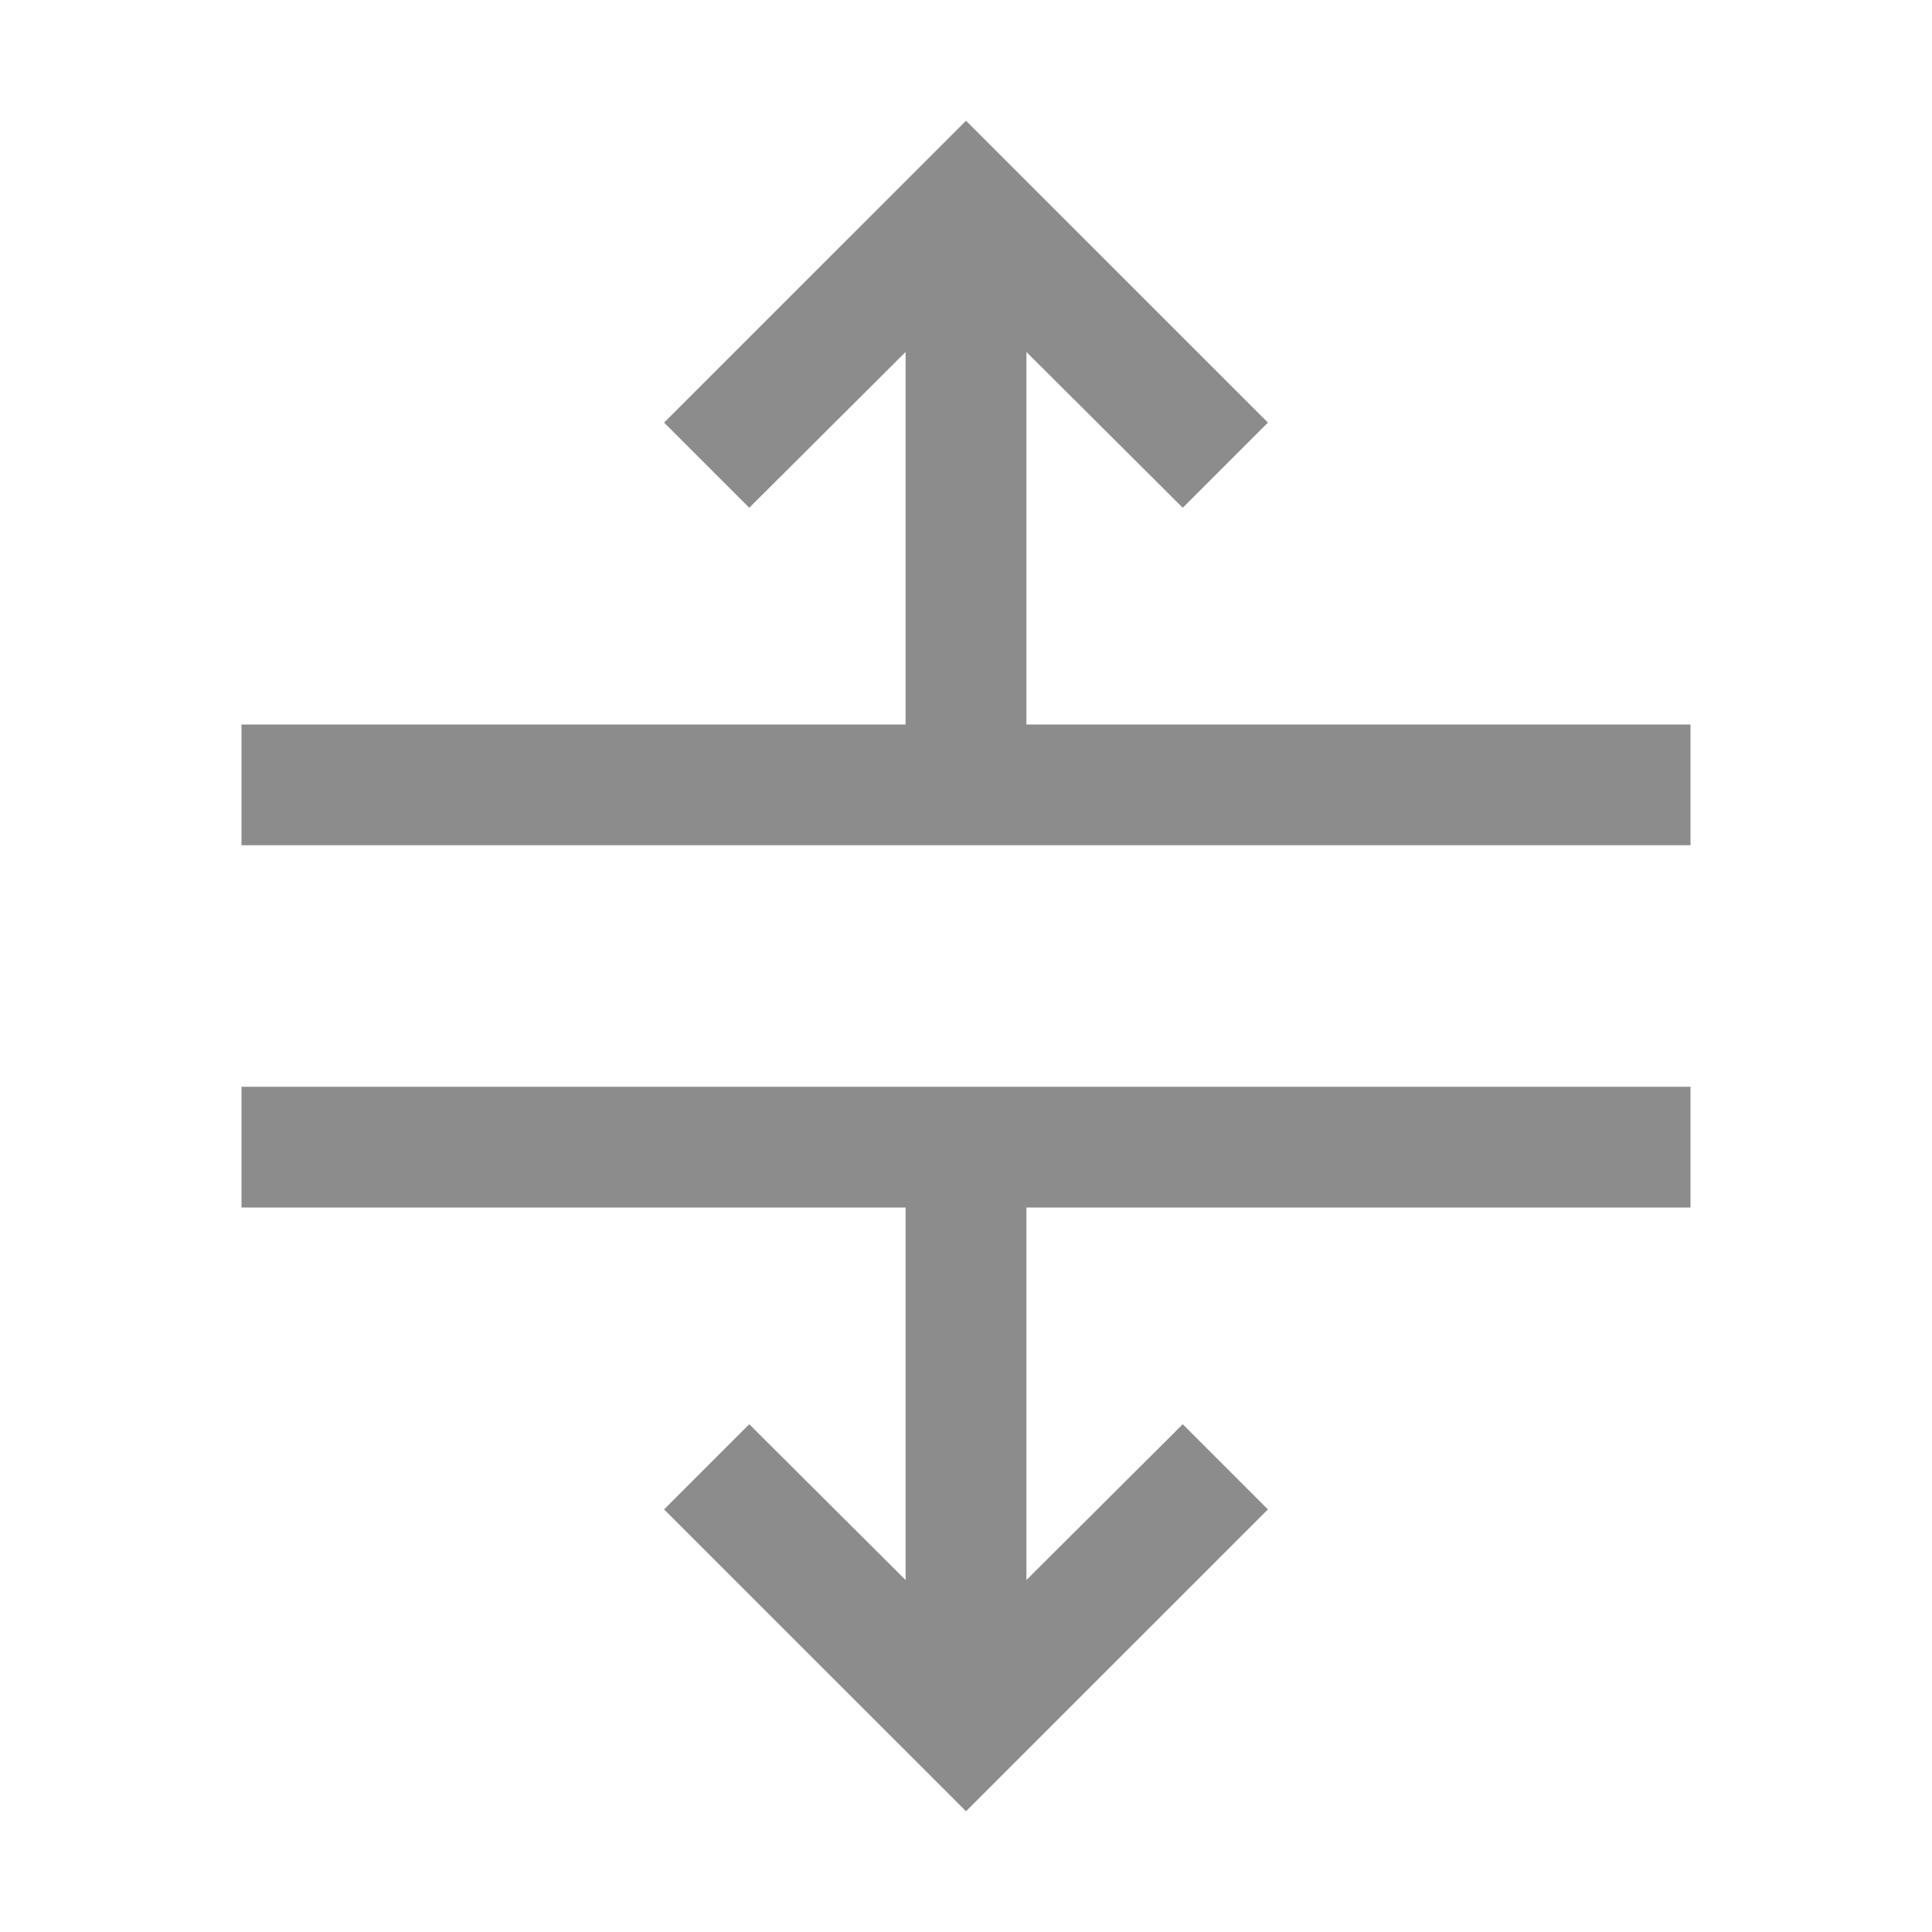 <svg width="22" height="22" viewBox="0 0 22 22" fill="none" xmlns="http://www.w3.org/2000/svg">
<path d="M2.75 13.75H10.312V17.992L8.532 16.218L7.562 17.188L11 20.625L14.438 17.188L13.468 16.218L11.688 17.992V13.75H19.25V12.375H2.75V13.75Z" fill="#8C8C8C"/>
<path d="M7.562 4.812L8.532 5.782L10.312 4.008V8.25H2.75V9.625H19.25V8.25H11.688V4.008L13.468 5.782L14.438 4.812L11 1.375L7.562 4.812Z" fill="#8C8C8C"/>
</svg>
